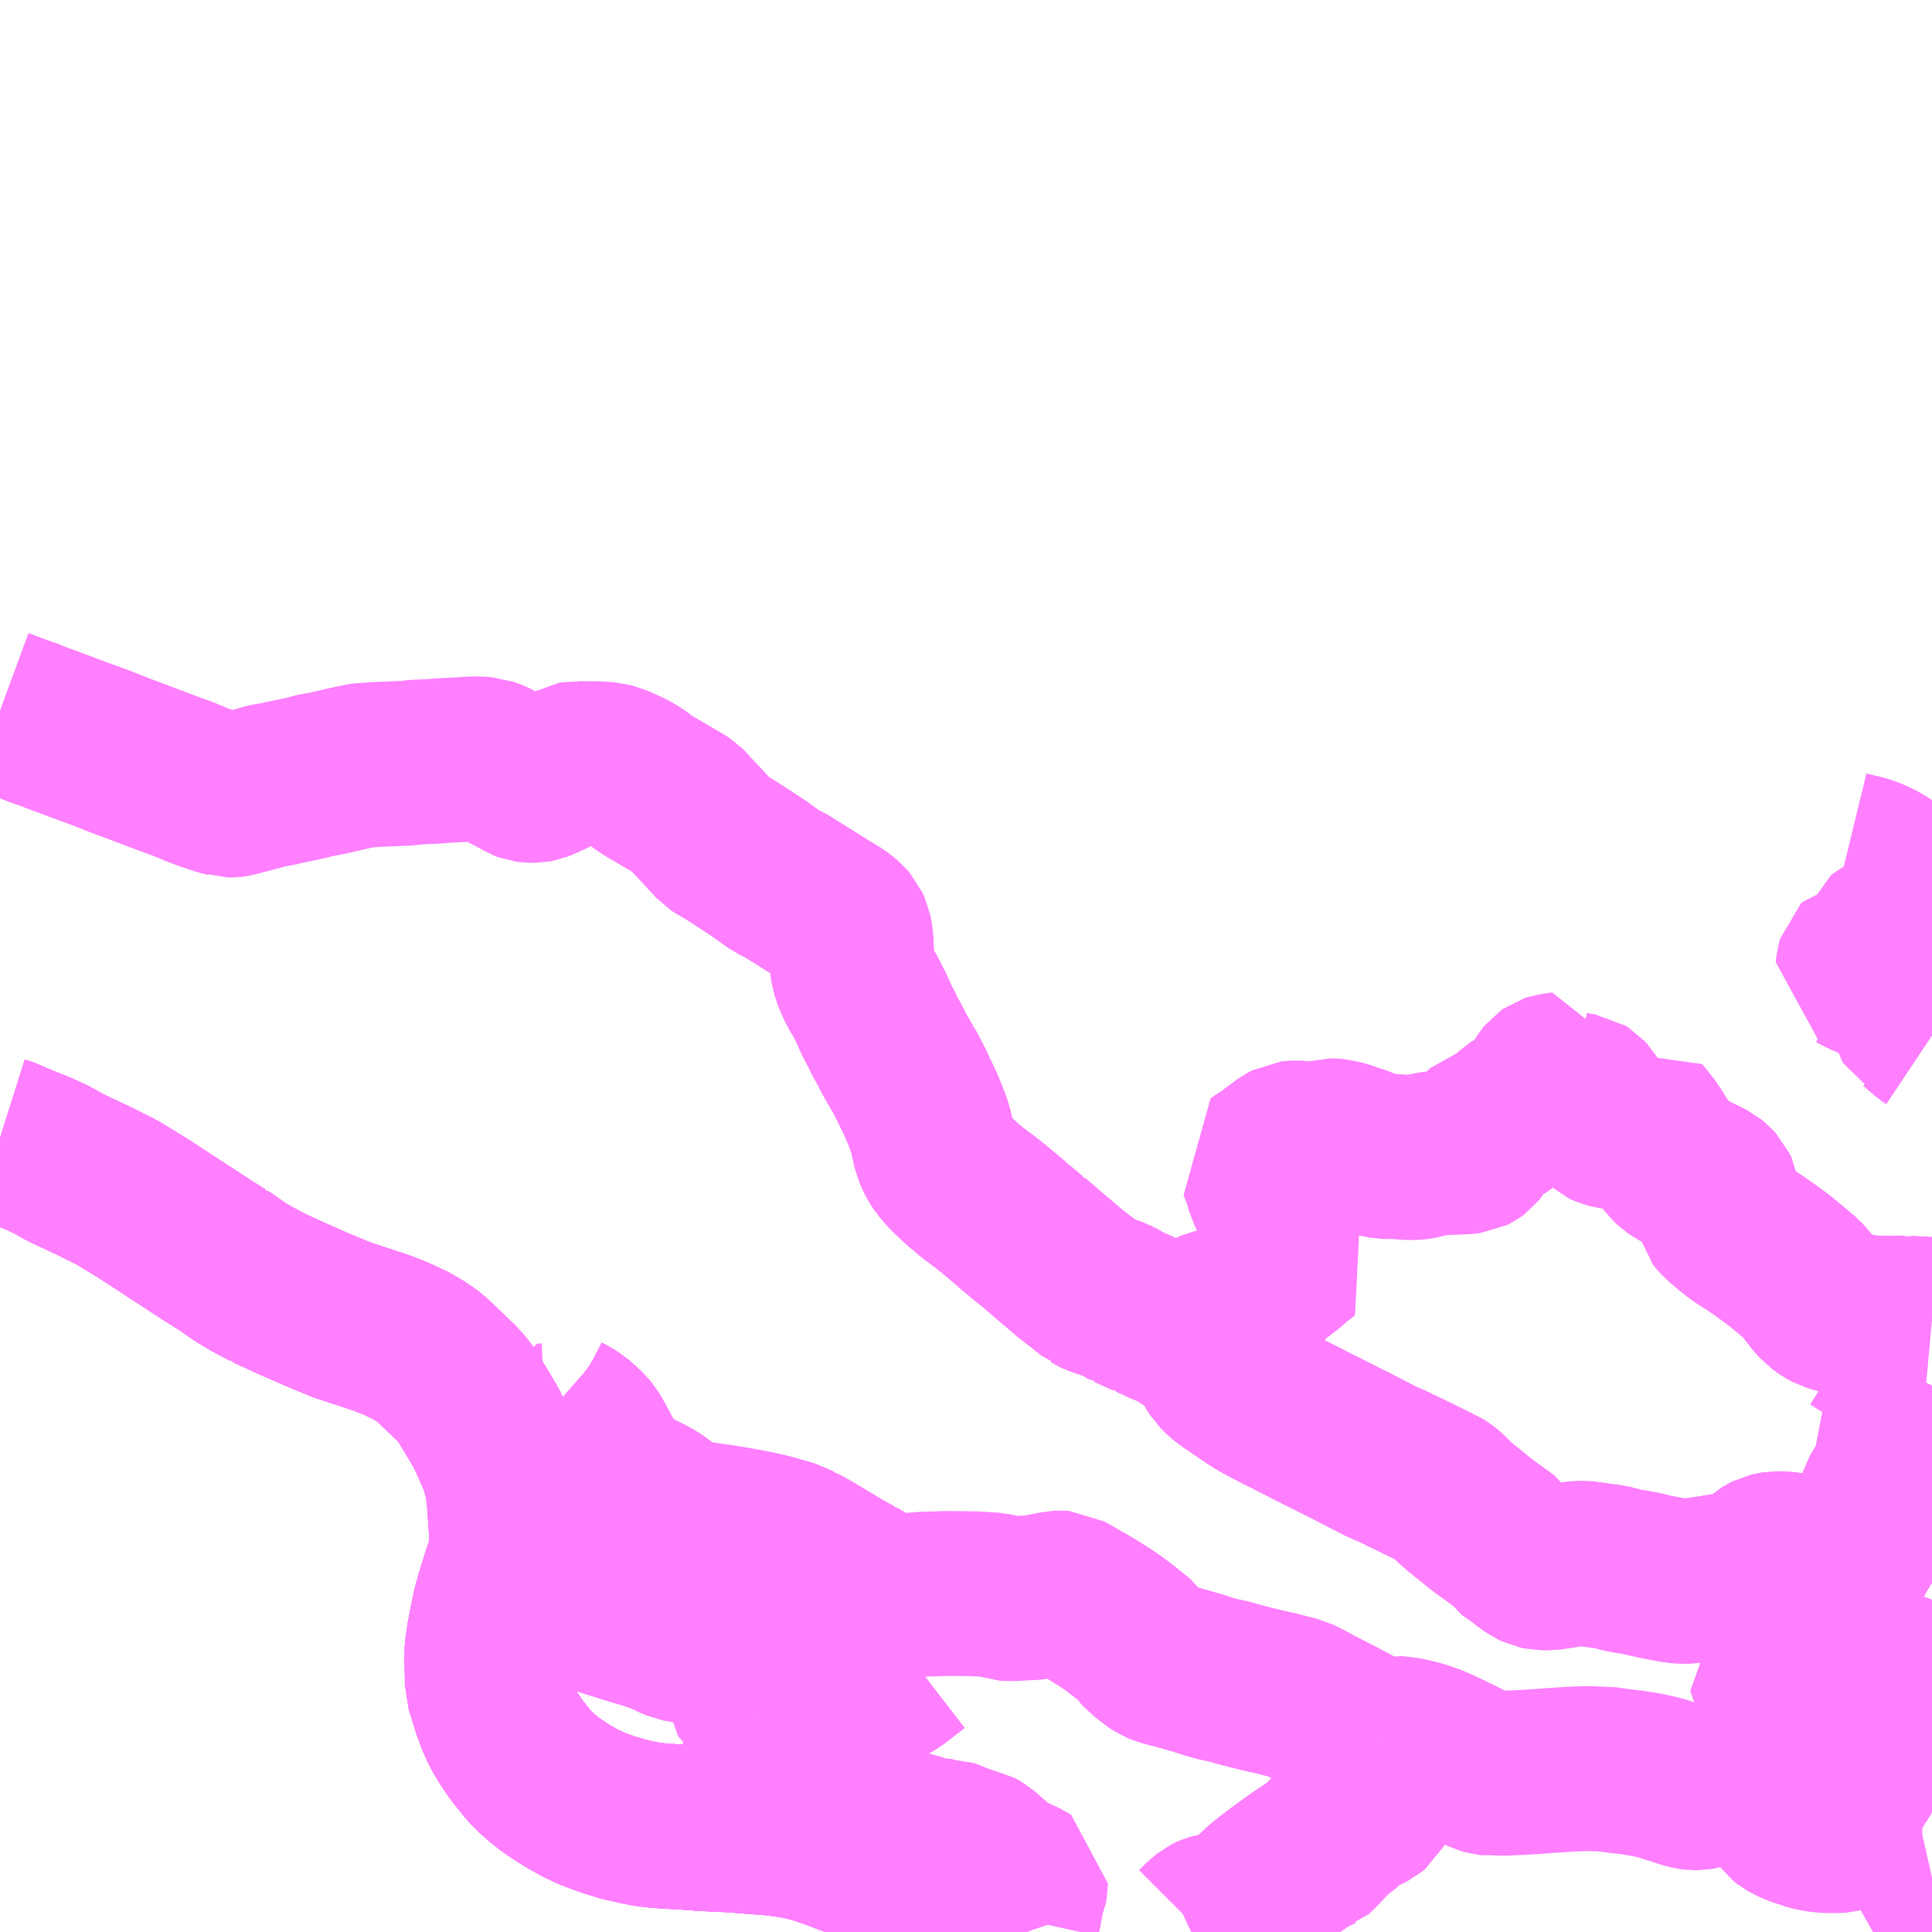 <?xml version="1.0" encoding="UTF-8"?>
<svg  xmlns="http://www.w3.org/2000/svg" xmlns:xlink="http://www.w3.org/1999/xlink" xmlns:go="http://purl.org/svgmap/profile" property="N07_001,N07_002,N07_003,N07_004,N07_005,N07_006,N07_007" viewBox="13086.914 -3208.008 8.789 8.789" go:dataArea="13086.9140625 -3208.0078125 8.7890625 8.7890625" >
<globalCoordinateSystem srsName="http://purl.org/crs/84" transform="matrix(100.0,0.0,0.0,-100.0,0.0,0.0)" />
<defs>
 <g id="p0" >
  <circle cx="0.0" cy="0.0" r="3" stroke="green" stroke-width="0.75" vector-effect="non-scaling-stroke" />
 </g>
</defs>
<g fill="none" fill-rule="evenodd" stroke="#FF00FF" stroke-width="0.75" opacity="0.5" vector-effect="non-scaling-stroke" stroke-linejoin="bevel" >
<path content="1,宮崎交通（株）,宮崎-長崎,1.0,1.0,1.0," xlink:title="1" d="M13091.335,-3199.219L13091.284,-3199.254L13091.221,-3199.304L13091.14,-3199.367L13091.091,-3199.405L13091.04,-3199.442L13090.969,-3199.485L13090.905,-3199.52L13090.856,-3199.544L13090.805,-3199.568L13090.748,-3199.59L13090.695,-3199.61L13090.67,-3199.618L13090.644,-3199.627L13090.589,-3199.643L13090.548,-3199.652L13090.495,-3199.661L13090.43,-3199.669L13090.376,-3199.673L13090.252,-3199.683L13090.123,-3199.689L13090.023,-3199.696L13089.952,-3199.7L13089.91,-3199.703L13089.858,-3199.709L13089.822,-3199.716L13089.747,-3199.733L13089.682,-3199.753L13089.643,-3199.767L13089.609,-3199.78L13089.591,-3199.788L13089.555,-3199.805L13089.512,-3199.829L13089.472,-3199.853L13089.42,-3199.888L13089.376,-3199.923L13089.347,-3199.949L13089.32,-3199.977L13089.292,-3200.012L13089.267,-3200.043L13089.236,-3200.088L13089.215,-3200.122L13089.197,-3200.156L13089.181,-3200.193L13089.163,-3200.242L13089.142,-3200.311L13089.131,-3200.345L13089.131,-3200.375L13089.129,-3200.475L13089.13,-3200.502L13089.14,-3200.57L13089.157,-3200.655L13089.166,-3200.698L13089.179,-3200.743L13089.185,-3200.763L13089.209,-3200.841L13089.23,-3200.901L13089.234,-3200.917L13089.239,-3200.943L13089.24,-3200.956L13089.243,-3200.998L13089.238,-3201.084L13089.23,-3201.197L13089.222,-3201.261L13089.206,-3201.324L13089.196,-3201.358L13089.145,-3201.473L13089.126,-3201.511L13089.094,-3201.566L13089.065,-3201.614L13089.041,-3201.653L13089.019,-3201.684L13088.996,-3201.71L13088.941,-3201.763L13088.877,-3201.824L13088.857,-3201.84L13088.826,-3201.861L13088.786,-3201.885L13088.767,-3201.894L13088.714,-3201.919L13088.65,-3201.944L13088.471,-3202.003L13088.357,-3202.05L13088.241,-3202.101L13088.187,-3202.126L13088.136,-3202.149L13088.135,-3202.15L13088.059,-3202.19L13088.006,-3202.222L13087.924,-3202.279L13087.923,-3202.279L13087.854,-3202.322L13087.77,-3202.377L13087.56,-3202.514L13087.445,-3202.584L13087.351,-3202.631L13087.207,-3202.699L13087.186,-3202.711L13087.152,-3202.73L13087.086,-3202.761L13087.006,-3202.793L13086.933,-3202.824L13086.914,-3202.83"/>
<path content="1,宮崎交通（株）,宮崎-鹿児島,7.0,7.0,7.0," xlink:title="1" d="M13086.914,-3202.83L13086.933,-3202.824L13087.006,-3202.793L13087.086,-3202.761L13087.152,-3202.73L13087.186,-3202.711L13087.207,-3202.699L13087.351,-3202.631L13087.445,-3202.584L13087.56,-3202.514L13087.77,-3202.377L13087.854,-3202.322L13087.923,-3202.279L13087.924,-3202.279L13088.006,-3202.222L13088.059,-3202.19L13088.135,-3202.15L13088.136,-3202.149L13088.187,-3202.126L13088.241,-3202.101L13088.357,-3202.05L13088.471,-3202.003L13088.65,-3201.944L13088.714,-3201.919L13088.767,-3201.894L13088.786,-3201.885L13088.826,-3201.861L13088.857,-3201.84L13088.877,-3201.824L13088.941,-3201.763L13088.996,-3201.71L13089.019,-3201.684L13089.041,-3201.653L13089.065,-3201.614L13089.094,-3201.566L13089.126,-3201.511L13089.145,-3201.473L13089.196,-3201.358L13089.206,-3201.324L13089.222,-3201.261L13089.23,-3201.197L13089.238,-3201.084L13089.243,-3200.998L13089.24,-3200.956L13089.239,-3200.943L13089.234,-3200.917L13089.23,-3200.901L13089.209,-3200.841L13089.185,-3200.763L13089.179,-3200.743L13089.166,-3200.698L13089.157,-3200.655L13089.14,-3200.57L13089.13,-3200.502L13089.129,-3200.475L13089.131,-3200.375L13089.131,-3200.345L13089.142,-3200.311L13089.163,-3200.242L13089.181,-3200.193L13089.197,-3200.156L13089.215,-3200.122L13089.236,-3200.088L13089.267,-3200.043L13089.292,-3200.012L13089.32,-3199.977L13089.347,-3199.949L13089.376,-3199.923L13089.42,-3199.888L13089.472,-3199.853L13089.512,-3199.829L13089.555,-3199.805L13089.591,-3199.788L13089.609,-3199.78L13089.643,-3199.767L13089.682,-3199.753L13089.747,-3199.733L13089.822,-3199.716L13089.858,-3199.709L13089.91,-3199.703L13089.952,-3199.7L13090.023,-3199.696L13090.123,-3199.689L13090.252,-3199.683L13090.376,-3199.673L13090.43,-3199.669L13090.495,-3199.661L13090.548,-3199.652L13090.589,-3199.643L13090.644,-3199.627L13090.67,-3199.618L13090.695,-3199.61L13090.748,-3199.59L13090.805,-3199.568L13090.856,-3199.544L13090.905,-3199.52L13090.969,-3199.485L13091.04,-3199.442L13091.091,-3199.405L13091.14,-3199.367L13091.221,-3199.304L13091.284,-3199.254L13091.335,-3199.219M13095.436,-3199.219L13095.48,-3199.244L13095.556,-3199.289L13095.57,-3199.299L13095.581,-3199.311L13095.587,-3199.318L13095.591,-3199.327L13095.596,-3199.337L13095.602,-3199.349L13095.605,-3199.361L13095.609,-3199.377L13095.61,-3199.381L13095.616,-3199.394L13095.625,-3199.408L13095.64,-3199.425L13095.651,-3199.434L13095.67,-3199.444L13095.683,-3199.449L13095.703,-3199.454"/>
<path content="1,宮崎交通（株）,宮崎～熊本（なんぷう号ノンストップ）,4.0,4.0,4.0," xlink:title="1" d="M13095.703,-3199.454L13095.683,-3199.449L13095.67,-3199.444L13095.651,-3199.434L13095.64,-3199.425L13095.625,-3199.408L13095.616,-3199.394L13095.61,-3199.381L13095.609,-3199.377L13095.605,-3199.361L13095.602,-3199.349L13095.596,-3199.337L13095.591,-3199.327L13095.587,-3199.318L13095.581,-3199.311L13095.57,-3199.299L13095.556,-3199.289L13095.48,-3199.244L13095.436,-3199.219M13091.335,-3199.219L13091.284,-3199.254L13091.221,-3199.304L13091.14,-3199.367L13091.091,-3199.405L13091.04,-3199.442L13090.969,-3199.485L13090.905,-3199.52L13090.856,-3199.544L13090.805,-3199.568L13090.748,-3199.59L13090.695,-3199.61L13090.67,-3199.618L13090.644,-3199.627L13090.589,-3199.643L13090.548,-3199.652L13090.495,-3199.661L13090.43,-3199.669L13090.376,-3199.673L13090.252,-3199.683L13090.123,-3199.689L13090.023,-3199.696L13089.952,-3199.7L13089.91,-3199.703L13089.858,-3199.709L13089.822,-3199.716L13089.747,-3199.733L13089.682,-3199.753L13089.643,-3199.767L13089.609,-3199.78L13089.591,-3199.788L13089.555,-3199.805L13089.512,-3199.829L13089.472,-3199.853L13089.42,-3199.888L13089.376,-3199.923L13089.347,-3199.949L13089.32,-3199.977L13089.292,-3200.012L13089.267,-3200.043L13089.236,-3200.088L13089.215,-3200.122L13089.197,-3200.156L13089.181,-3200.193L13089.163,-3200.242L13089.142,-3200.311L13089.131,-3200.345L13089.131,-3200.375L13089.129,-3200.475L13089.13,-3200.502L13089.14,-3200.57L13089.157,-3200.655L13089.166,-3200.698L13089.179,-3200.743L13089.185,-3200.763L13089.209,-3200.841L13089.23,-3200.901L13089.234,-3200.917L13089.239,-3200.943L13089.24,-3200.956L13089.243,-3200.998L13089.238,-3201.084L13089.23,-3201.197L13089.222,-3201.261L13089.206,-3201.324L13089.196,-3201.358L13089.145,-3201.473L13089.126,-3201.511L13089.094,-3201.566L13089.065,-3201.614L13089.041,-3201.653L13089.019,-3201.684L13088.996,-3201.71L13088.941,-3201.763L13088.877,-3201.824L13088.857,-3201.84L13088.826,-3201.861L13088.786,-3201.885L13088.767,-3201.894L13088.714,-3201.919L13088.65,-3201.944L13088.471,-3202.003L13088.357,-3202.05L13088.241,-3202.101L13088.187,-3202.126L13088.136,-3202.149L13088.135,-3202.15L13088.059,-3202.19L13088.006,-3202.222L13087.924,-3202.279L13087.923,-3202.279L13087.854,-3202.322L13087.77,-3202.377L13087.56,-3202.514L13087.445,-3202.584L13087.351,-3202.631L13087.207,-3202.699L13087.186,-3202.711L13087.152,-3202.73L13087.086,-3202.761L13087.006,-3202.793L13086.933,-3202.824L13086.914,-3202.83"/>
<path content="1,宮崎交通（株）,宮崎～福岡（スーパーフェニックス号）,4.0,4.0,4.0," xlink:title="1" d="M13095.703,-3199.454L13095.683,-3199.449L13095.67,-3199.444L13095.651,-3199.434L13095.64,-3199.425L13095.625,-3199.408L13095.616,-3199.394L13095.61,-3199.381L13095.609,-3199.377L13095.605,-3199.361L13095.602,-3199.349L13095.596,-3199.337L13095.591,-3199.327L13095.587,-3199.318L13095.581,-3199.311L13095.57,-3199.299L13095.556,-3199.289L13095.48,-3199.244L13095.436,-3199.219M13091.335,-3199.219L13091.284,-3199.254L13091.221,-3199.304L13091.14,-3199.367L13091.091,-3199.405L13091.04,-3199.442L13090.969,-3199.485L13090.905,-3199.52L13090.856,-3199.544L13090.805,-3199.568L13090.748,-3199.59L13090.695,-3199.61L13090.67,-3199.618L13090.644,-3199.627L13090.589,-3199.643L13090.548,-3199.652L13090.495,-3199.661L13090.43,-3199.669L13090.376,-3199.673L13090.252,-3199.683L13090.123,-3199.689L13090.023,-3199.696L13089.952,-3199.7L13089.91,-3199.703L13089.858,-3199.709L13089.822,-3199.716L13089.747,-3199.733L13089.682,-3199.753L13089.643,-3199.767L13089.609,-3199.78L13089.591,-3199.788L13089.555,-3199.805L13089.512,-3199.829L13089.472,-3199.853L13089.42,-3199.888L13089.376,-3199.923L13089.347,-3199.949L13089.32,-3199.977L13089.292,-3200.012L13089.267,-3200.043L13089.236,-3200.088L13089.215,-3200.122L13089.197,-3200.156L13089.181,-3200.193L13089.163,-3200.242L13089.142,-3200.311L13089.131,-3200.345L13089.131,-3200.375L13089.129,-3200.475L13089.13,-3200.502L13089.14,-3200.57L13089.157,-3200.655L13089.166,-3200.698L13089.179,-3200.743L13089.185,-3200.763L13089.209,-3200.841L13089.23,-3200.901L13089.234,-3200.917L13089.239,-3200.943L13089.24,-3200.956L13089.243,-3200.998L13089.238,-3201.084L13089.23,-3201.197L13089.222,-3201.261L13089.206,-3201.324L13089.196,-3201.358L13089.145,-3201.473L13089.126,-3201.511L13089.094,-3201.566L13089.065,-3201.614L13089.041,-3201.653L13089.019,-3201.684L13088.996,-3201.71L13088.941,-3201.763L13088.877,-3201.824L13088.857,-3201.84L13088.826,-3201.861L13088.786,-3201.885L13088.767,-3201.894L13088.714,-3201.919L13088.65,-3201.944L13088.471,-3202.003L13088.357,-3202.05L13088.241,-3202.101L13088.187,-3202.126L13088.136,-3202.149L13088.135,-3202.15L13088.059,-3202.19L13088.006,-3202.222L13087.924,-3202.279L13087.923,-3202.279L13087.854,-3202.322L13087.77,-3202.377L13087.56,-3202.514L13087.445,-3202.584L13087.351,-3202.631L13087.207,-3202.699L13087.186,-3202.711L13087.152,-3202.73L13087.086,-3202.761L13087.006,-3202.793L13086.933,-3202.824L13086.914,-3202.83"/>
<path content="1,宮崎交通（株）,小林-えびの高原,0.0,1.0,1.0," xlink:title="1" d="M13095.436,-3199.219L13095.48,-3199.244L13095.556,-3199.289L13095.57,-3199.299L13095.581,-3199.311L13095.587,-3199.318L13095.591,-3199.327L13095.596,-3199.337L13095.602,-3199.349L13095.605,-3199.361L13095.609,-3199.377L13095.61,-3199.381L13095.616,-3199.394L13095.625,-3199.408L13095.64,-3199.425L13095.651,-3199.434L13095.67,-3199.444L13095.683,-3199.449L13095.703,-3199.454"/>
<path content="1,宮崎交通（株）,小林-飯野-加久藤-京町待合所,10.5,10.5,10.5," xlink:title="1" d="M13095.703,-3200.81L13095.696,-3200.814L13095.676,-3200.825L13095.66,-3200.83L13095.627,-3200.84L13095.605,-3200.846L13095.383,-3200.905L13095.346,-3200.911L13095.208,-3200.92L13095.154,-3200.921L13095.125,-3200.924L13095.1,-3200.929L13095.087,-3200.931L13095.072,-3200.933L13095.029,-3200.939L13094.996,-3200.94L13094.984,-3200.938L13094.963,-3200.933L13094.955,-3200.929L13094.944,-3200.922L13094.924,-3200.905L13094.904,-3200.886L13094.887,-3200.873L13094.861,-3200.86L13094.812,-3200.848L13094.771,-3200.841L13094.762,-3200.84L13094.699,-3200.83L13094.688,-3200.828L13094.646,-3200.822L13094.626,-3200.819L13094.602,-3200.815L13094.558,-3200.815L13094.533,-3200.818L13094.449,-3200.834L13094.437,-3200.837L13094.43,-3200.838L13094.382,-3200.85L13094.317,-3200.861L13094.296,-3200.865L13094.234,-3200.881L13094.189,-3200.886L13094.139,-3200.894L13094.109,-3200.896L13094.072,-3200.894L13094.054,-3200.89L13094.043,-3200.888L13094.015,-3200.884L13093.96,-3200.876L13093.928,-3200.876L13093.909,-3200.88L13093.89,-3200.889L13093.852,-3200.916L13093.839,-3200.927L13093.779,-3200.969L13093.764,-3200.993L13093.667,-3201.063L13093.646,-3201.079L13093.628,-3201.094L13093.571,-3201.14L13093.568,-3201.141L13093.554,-3201.153L13093.552,-3201.156L13093.538,-3201.168L13093.529,-3201.176L13093.514,-3201.191L13093.504,-3201.201L13093.487,-3201.217L13093.48,-3201.223L13093.456,-3201.238L13093.443,-3201.243L13093.427,-3201.251L13093.343,-3201.292L13093.325,-3201.301L13093.296,-3201.314L13093.245,-3201.339L13093.204,-3201.356L13093.064,-3201.428L13092.923,-3201.499L13092.862,-3201.53L13092.858,-3201.532L13092.85,-3201.536L13092.836,-3201.544L13092.833,-3201.545L13092.833,-3201.545L13092.774,-3201.575L13092.749,-3201.588L13092.718,-3201.603L13092.663,-3201.632L13092.624,-3201.655L13092.618,-3201.659L13092.556,-3201.701L13092.524,-3201.723L13092.513,-3201.73L13092.484,-3201.752L13092.466,-3201.77L13092.461,-3201.774L13092.444,-3201.801L13092.43,-3201.837L13092.421,-3201.852L13092.419,-3201.856L13092.41,-3201.869L13092.398,-3201.882L13092.378,-3201.898L13092.368,-3201.904L13092.365,-3201.904L13092.337,-3201.919L13092.322,-3201.929L13092.307,-3201.939L13092.278,-3201.958L13092.26,-3201.967L13092.249,-3201.972L13092.228,-3201.982L13092.203,-3201.992L13092.149,-3202.017L13092.137,-3202.022L13092.131,-3202.024L13092.128,-3202.026L13092.103,-3202.037L13092.047,-3202.063L13092.046,-3202.063L13092.035,-3202.069L13092.018,-3202.077L13092.016,-3202.079L13091.998,-3202.089L13091.964,-3202.104L13091.936,-3202.112L13091.935,-3202.113L13091.911,-3202.12L13091.903,-3202.124L13091.89,-3202.132L13091.887,-3202.133L13091.868,-3202.148L13091.835,-3202.174L13091.777,-3202.219L13091.762,-3202.233L13091.754,-3202.239L13091.705,-3202.281L13091.688,-3202.295L13091.686,-3202.297L13091.609,-3202.363L13091.608,-3202.363L13091.584,-3202.382L13091.566,-3202.398L13091.535,-3202.423L13091.52,-3202.436L13091.519,-3202.438L13091.428,-3202.514L13091.391,-3202.543L13091.344,-3202.578L13091.317,-3202.6L13091.313,-3202.605L13091.305,-3202.61L13091.267,-3202.644L13091.256,-3202.655L13091.255,-3202.655L13091.227,-3202.683L13091.201,-3202.714L13091.187,-3202.735L13091.182,-3202.745L13091.18,-3202.749L13091.169,-3202.773L13091.158,-3202.82L13091.145,-3202.874L13091.139,-3202.893L13091.121,-3202.94L13091.102,-3202.984L13091.095,-3203.004L13091.082,-3203.025L13091.066,-3203.061L13091.043,-3203.106L13091.037,-3203.119L13091.019,-3203.149L13091.016,-3203.155L13091.014,-3203.158L13090.992,-3203.196L13090.971,-3203.235L13090.969,-3203.24L13090.933,-3203.306L13090.931,-3203.312L13090.915,-3203.343L13090.911,-3203.351L13090.909,-3203.354L13090.902,-3203.366L13090.894,-3203.385L13090.886,-3203.407L13090.874,-3203.429L13090.85,-3203.477L13090.826,-3203.516L13090.812,-3203.547L13090.807,-3203.557L13090.795,-3203.593L13090.792,-3203.611L13090.79,-3203.623L13090.79,-3203.647L13090.787,-3203.691L13090.787,-3203.709L13090.786,-3203.721L13090.782,-3203.755L13090.779,-3203.77L13090.769,-3203.792L13090.756,-3203.807L13090.738,-3203.822L13090.722,-3203.834L13090.68,-3203.859L13090.653,-3203.876L13090.533,-3203.951L13090.492,-3203.977L13090.443,-3204.002L13090.369,-3204.055L13090.316,-3204.09L13090.261,-3204.126L13090.237,-3204.141L13090.219,-3204.152L13090.193,-3204.167L13090.18,-3204.175L13090.174,-3204.179L13090.145,-3204.21L13090.102,-3204.257L13090.06,-3204.301L13090.034,-3204.33L13090.027,-3204.337L13090.021,-3204.341L13090.01,-3204.348L13089.996,-3204.356L13089.88,-3204.424L13089.866,-3204.432L13089.84,-3204.449L13089.814,-3204.47L13089.779,-3204.491L13089.752,-3204.503L13089.741,-3204.509L13089.703,-3204.524L13089.68,-3204.53L13089.645,-3204.533L13089.592,-3204.534L13089.546,-3204.534L13089.542,-3204.532L13089.527,-3204.532L13089.489,-3204.529L13089.448,-3204.5L13089.39,-3204.473L13089.367,-3204.463L13089.364,-3204.462L13089.359,-3204.46L13089.348,-3204.458L13089.326,-3204.458L13089.31,-3204.46L13089.302,-3204.463L13089.261,-3204.487L13089.232,-3204.501L13089.2,-3204.518L13089.185,-3204.526L13089.169,-3204.536L13089.144,-3204.546L13089.124,-3204.553L13089.097,-3204.555L13089.077,-3204.556L13089.034,-3204.554L13089.027,-3204.553L13088.969,-3204.55L13088.955,-3204.549L13088.942,-3204.549L13088.881,-3204.544L13088.808,-3204.541L13088.765,-3204.536L13088.737,-3204.535L13088.646,-3204.531L13088.632,-3204.531L13088.601,-3204.528L13088.58,-3204.528L13088.575,-3204.528L13088.552,-3204.524L13088.529,-3204.519L13088.519,-3204.517L13088.427,-3204.496L13088.393,-3204.488L13088.354,-3204.482L13088.321,-3204.473L13088.278,-3204.463L13088.196,-3204.446L13088.169,-3204.439L13088.15,-3204.437L13088.138,-3204.435L13088.124,-3204.432L13088.094,-3204.423L13088.065,-3204.416L13088.034,-3204.407L13088.012,-3204.402L13087.983,-3204.393L13087.968,-3204.391L13087.952,-3204.391L13087.943,-3204.394L13087.925,-3204.398L13087.881,-3204.412L13087.823,-3204.433L13087.807,-3204.439L13087.791,-3204.446L13087.769,-3204.455L13087.743,-3204.466L13087.692,-3204.484L13087.581,-3204.526L13087.507,-3204.554L13087.479,-3204.564L13087.428,-3204.584L13087.397,-3204.596L13087.368,-3204.608L13087.348,-3204.615L13087.271,-3204.643L13087.268,-3204.645L13087.243,-3204.653L13087.229,-3204.659L13087.164,-3204.683L13087.126,-3204.698L13087.12,-3204.699L13087.093,-3204.709L13087.076,-3204.715L13087.051,-3204.726L13087.028,-3204.734L13087.012,-3204.74L13087.004,-3204.743L13086.983,-3204.75L13086.952,-3204.762L13086.914,-3204.776"/>
<path content="1,近鉄バス（株）,京都・大阪・神戸⇔宮崎,1.0,1.0,1.0," xlink:title="1" d="M13091.335,-3199.219L13091.284,-3199.254L13091.221,-3199.304L13091.14,-3199.367L13091.091,-3199.405L13091.04,-3199.442L13090.969,-3199.485L13090.905,-3199.52L13090.856,-3199.544L13090.805,-3199.568L13090.748,-3199.59L13090.695,-3199.61L13090.67,-3199.618L13090.644,-3199.627L13090.589,-3199.643L13090.548,-3199.652L13090.495,-3199.661L13090.43,-3199.669L13090.376,-3199.673L13090.252,-3199.683L13090.123,-3199.689L13090.023,-3199.696L13089.952,-3199.7L13089.91,-3199.703L13089.858,-3199.709L13089.822,-3199.716L13089.747,-3199.733L13089.682,-3199.753L13089.643,-3199.767L13089.609,-3199.78L13089.591,-3199.788L13089.555,-3199.805L13089.512,-3199.829L13089.472,-3199.853L13089.42,-3199.888L13089.376,-3199.923L13089.347,-3199.949L13089.32,-3199.977L13089.292,-3200.012L13089.267,-3200.043L13089.236,-3200.088L13089.215,-3200.122L13089.197,-3200.156L13089.181,-3200.193L13089.163,-3200.242L13089.142,-3200.311L13089.131,-3200.345L13089.131,-3200.375L13089.129,-3200.475L13089.13,-3200.502L13089.14,-3200.57L13089.157,-3200.655L13089.166,-3200.698L13089.179,-3200.743L13089.185,-3200.763L13089.209,-3200.841L13089.23,-3200.901L13089.234,-3200.917L13089.239,-3200.943L13089.24,-3200.956L13089.243,-3200.998L13089.238,-3201.084L13089.23,-3201.197L13089.222,-3201.261L13089.206,-3201.324L13089.196,-3201.358L13089.145,-3201.473L13089.126,-3201.511L13089.094,-3201.566L13089.065,-3201.614L13089.041,-3201.653L13089.019,-3201.684L13088.996,-3201.71L13088.941,-3201.763L13088.877,-3201.824L13088.857,-3201.84L13088.826,-3201.861L13088.786,-3201.885L13088.767,-3201.894L13088.714,-3201.919L13088.65,-3201.944L13088.471,-3202.003L13088.357,-3202.05L13088.241,-3202.101L13088.187,-3202.126L13088.136,-3202.149L13088.135,-3202.15L13088.059,-3202.19L13088.006,-3202.222L13087.924,-3202.279L13087.923,-3202.279L13087.854,-3202.322L13087.77,-3202.377L13087.56,-3202.514L13087.445,-3202.584L13087.351,-3202.631L13087.207,-3202.699L13087.186,-3202.711L13087.153,-3202.731L13087.086,-3202.761L13087.006,-3202.793L13086.933,-3202.824L13086.914,-3202.83"/>
<path content="3,小林市,大出水循環線,1.2,0.0,0.0," xlink:title="3" d="M13095.703,-3199.762L13095.687,-3199.772L13095.659,-3199.782L13095.64,-3199.782L13095.632,-3199.781L13095.601,-3199.774L13095.563,-3199.765L13095.508,-3199.753L13095.464,-3199.74L13095.41,-3199.72L13095.32,-3199.69L13095.282,-3199.681L13095.271,-3199.68L13095.23,-3199.68L13095.204,-3199.682L13095.176,-3199.686L13095.15,-3199.692L13095.093,-3199.711L13095.062,-3199.725L13095.045,-3199.735L13095.031,-3199.746L13095.026,-3199.753L13095.023,-3199.761L13095.02,-3199.771L13095.01,-3199.842L13095.005,-3199.859L13094.996,-3199.883L13094.984,-3199.899L13094.981,-3199.904L13094.975,-3199.911L13094.97,-3199.915L13094.966,-3199.918L13094.962,-3199.921L13094.945,-3199.93L13094.918,-3199.941L13094.897,-3199.946L13094.869,-3199.948L13094.856,-3199.946L13094.842,-3199.942L13094.828,-3199.938L13094.819,-3199.935L13094.799,-3199.927L13094.721,-3199.9L13094.695,-3199.89L13094.671,-3199.883L13094.66,-3199.879L13094.647,-3199.877L13094.635,-3199.875L13094.621,-3199.875L13094.613,-3199.876L13094.607,-3199.877L13094.601,-3199.878L13094.594,-3199.88L13094.589,-3199.881L13094.54,-3199.897L13094.479,-3199.916L13094.45,-3199.924L13094.427,-3199.929L13094.411,-3199.933L13094.375,-3199.939L13094.335,-3199.945L13094.269,-3199.953L13094.237,-3199.957L13094.202,-3199.963L13094.181,-3199.961L13094.156,-3199.962L13094.127,-3199.962L13094.117,-3199.962L13094.065,-3199.96L13093.958,-3199.953L13093.904,-3199.949L13093.858,-3199.946L13093.844,-3199.945L13093.747,-3199.941L13093.714,-3199.943L13093.699,-3199.941L13093.68,-3199.943L13093.662,-3199.948L13093.56,-3199.998L13093.499,-3200.028L13093.454,-3200.049L13093.424,-3200.062L13093.395,-3200.072L13093.364,-3200.082L13093.338,-3200.088L13093.312,-3200.094L13093.292,-3200.097L13093.269,-3200.099L13093.241,-3200.103L13093.223,-3200.098L13093.206,-3200.097L13093.191,-3200.098"/>
<path content="3,小林市,大出水循環線,1.2,0.0,0.0," xlink:title="3" d="M13090.55,-3199.772L13090.555,-3199.782L13090.561,-3199.791L13090.567,-3199.801L13090.575,-3199.81"/>
<path content="3,小林市,大出水循環線,1.2,0.0,0.0," xlink:title="3" d="M13090.575,-3199.81L13090.549,-3199.834L13090.544,-3199.839L13090.528,-3199.859L13090.524,-3199.861L13090.511,-3199.87L13090.498,-3199.878L13090.481,-3199.887L13090.47,-3199.895L13090.452,-3199.911L13090.434,-3199.931L13090.417,-3199.955L13090.411,-3199.965L13090.406,-3199.975L13090.403,-3199.982L13090.401,-3199.99L13090.399,-3199.997L13090.399,-3200.006L13090.4,-3200.01L13090.402,-3200.017L13090.406,-3200.028L13090.421,-3200.058L13090.424,-3200.066L13090.424,-3200.07L13090.424,-3200.091L13090.423,-3200.094L13090.422,-3200.097L13090.42,-3200.1L13090.416,-3200.103L13090.402,-3200.111L13090.383,-3200.122L13090.376,-3200.128L13090.373,-3200.132L13090.37,-3200.138L13090.368,-3200.146L13090.365,-3200.153L13090.362,-3200.163L13090.357,-3200.173L13090.341,-3200.201L13090.354,-3200.217"/>
<path content="3,小林市,大出水循環線,1.2,0.0,0.0," xlink:title="3" d="M13093.191,-3200.098L13093.195,-3200.069L13093.199,-3200.05L13093.202,-3200.024L13093.203,-3200.005L13093.203,-3199.966L13093.2,-3199.95L13093.199,-3199.942L13093.199,-3199.928L13093.2,-3199.925L13093.201,-3199.923L13093.213,-3199.907L13093.216,-3199.903L13093.218,-3199.899L13093.219,-3199.896L13093.219,-3199.887L13093.219,-3199.884L13093.217,-3199.88L13093.216,-3199.877L13093.213,-3199.874L13093.208,-3199.87L13093.193,-3199.862L13093.186,-3199.856L13093.179,-3199.848L13093.175,-3199.839L13093.164,-3199.808L13093.159,-3199.799L13093.154,-3199.79L13093.148,-3199.785L13093.142,-3199.782L13093.125,-3199.773L13093.093,-3199.761L13093.072,-3199.748L13093.065,-3199.743L13093.047,-3199.728L13093.009,-3199.692L13092.995,-3199.683L13092.983,-3199.673L13092.96,-3199.651L13092.943,-3199.634L13092.912,-3199.6L13092.906,-3199.593L13092.9,-3199.588L13092.897,-3199.587L13092.89,-3199.583L13092.864,-3199.572L13092.856,-3199.567L13092.808,-3199.534L13092.703,-3199.457L13092.66,-3199.422L13092.646,-3199.409L13092.618,-3199.382L13092.595,-3199.356L13092.58,-3199.342L13092.556,-3199.326L13092.539,-3199.318L13092.525,-3199.312L13092.505,-3199.306L13092.49,-3199.303L13092.434,-3199.292L13092.427,-3199.29L13092.42,-3199.287L13092.414,-3199.284L13092.404,-3199.276L13092.391,-3199.265L13092.379,-3199.253L13092.361,-3199.235L13092.35,-3199.227L13092.333,-3199.219M13091.59,-3199.219L13091.589,-3199.221L13091.587,-3199.227L13091.584,-3199.232L13091.578,-3199.239L13091.572,-3199.245L13091.543,-3199.263L13091.544,-3199.282L13091.552,-3199.318L13091.559,-3199.356L13091.562,-3199.378L13091.563,-3199.387L13091.567,-3199.4L13091.578,-3199.427L13091.579,-3199.432L13091.579,-3199.437L13091.579,-3199.44L13091.576,-3199.442L13091.557,-3199.451L13091.532,-3199.462L13091.503,-3199.477L13091.467,-3199.497L13091.456,-3199.506L13091.43,-3199.528L13091.372,-3199.579L13091.365,-3199.583L13091.359,-3199.586L13091.35,-3199.588L13091.332,-3199.592L13091.289,-3199.607L13091.266,-3199.615L13091.232,-3199.63L13091.226,-3199.632L13091.221,-3199.632L13091.181,-3199.635L13091.158,-3199.636L13091.141,-3199.639L13091.121,-3199.643L13091.114,-3199.645L13091.077,-3199.66L13091.071,-3199.662L13091.061,-3199.664L13091.032,-3199.665L13091.012,-3199.667L13091.005,-3199.67L13090.99,-3199.678L13090.972,-3199.689L13090.967,-3199.692L13090.96,-3199.693L13090.939,-3199.693L13090.906,-3199.689L13090.886,-3199.686L13090.868,-3199.686L13090.853,-3199.686L13090.848,-3199.687L13090.843,-3199.689L13090.838,-3199.69L13090.83,-3199.694L13090.817,-3199.701L13090.808,-3199.705L13090.8,-3199.707L13090.765,-3199.714L13090.748,-3199.717L13090.735,-3199.72L13090.689,-3199.73L13090.684,-3199.733L13090.661,-3199.745L13090.646,-3199.754L13090.609,-3199.783L13090.582,-3199.804L13090.575,-3199.81"/>
<path content="3,小林市,大出水循環線,1.2,0.0,0.0," xlink:title="3" d="M13090.354,-3200.217L13090.353,-3200.24L13090.352,-3200.263L13090.35,-3200.266L13090.349,-3200.269L13090.346,-3200.271L13090.328,-3200.29L13090.324,-3200.294L13090.324,-3200.296L13090.324,-3200.313L13090.323,-3200.318L13090.321,-3200.321L13090.318,-3200.323L13090.306,-3200.332L13090.302,-3200.334L13090.299,-3200.336L13090.295,-3200.34L13090.291,-3200.345L13090.291,-3200.362L13090.291,-3200.405L13090.283,-3200.423L13090.276,-3200.43L13090.233,-3200.472L13090.224,-3200.479L13090.213,-3200.487L13090.199,-3200.493L13090.178,-3200.5L13090.166,-3200.503L13090.142,-3200.51L13090.127,-3200.517L13090.114,-3200.527L13090.102,-3200.532L13090.081,-3200.539L13090.067,-3200.539L13090.053,-3200.54L13090.01,-3200.548L13090,-3200.55L13089.96,-3200.567L13089.957,-3200.569L13089.92,-3200.586L13089.858,-3200.607L13089.855,-3200.608L13089.842,-3200.612L13089.814,-3200.62L13089.76,-3200.636L13089.755,-3200.638L13089.743,-3200.642L13089.734,-3200.645L13089.716,-3200.65L13089.684,-3200.66L13089.644,-3200.675L13089.632,-3200.685L13089.626,-3200.693L13089.624,-3200.701L13089.612,-3200.703L13089.602,-3200.705L13089.569,-3200.711L13089.562,-3200.712L13089.554,-3200.713L13089.539,-3200.717L13089.54,-3200.72L13089.546,-3200.754L13089.545,-3200.779L13089.541,-3200.794L13089.535,-3200.81L13089.533,-3200.815L13089.505,-3200.848L13089.468,-3200.882L13089.462,-3200.889L13089.456,-3200.907L13089.454,-3200.917L13089.452,-3200.946L13089.453,-3200.948L13089.441,-3200.954L13089.425,-3200.96L13089.405,-3200.97L13089.384,-3200.983L13089.374,-3200.991L13089.372,-3200.996L13089.371,-3200.999"/>
<path content="3,小林市,大出水循環線,1.2,0.0,0.0," xlink:title="3" d="M13091.074,-3200.444L13091.039,-3200.417L13090.99,-3200.379L13090.967,-3200.363L13090.933,-3200.345L13090.909,-3200.336L13090.897,-3200.332L13090.888,-3200.33L13090.873,-3200.33L13090.864,-3200.331L13090.845,-3200.336L13090.829,-3200.338L13090.811,-3200.338L13090.708,-3200.338L13090.693,-3200.339L13090.673,-3200.342L13090.658,-3200.345L13090.617,-3200.361L13090.609,-3200.363L13090.6,-3200.365L13090.594,-3200.363L13090.567,-3200.345L13090.565,-3200.344L13090.563,-3200.343L13090.56,-3200.343L13090.555,-3200.344L13090.552,-3200.345L13090.512,-3200.36L13090.499,-3200.363L13090.489,-3200.363L13090.455,-3200.355L13090.425,-3200.333L13090.404,-3200.309L13090.365,-3200.232L13090.354,-3200.217"/>
<path content="3,小林市,大出水循環線,1.2,0.0,0.0," xlink:title="3" d="M13089.371,-3200.999L13089.369,-3201.004L13089.369,-3201.014L13089.373,-3201.026L13089.384,-3201.052L13089.395,-3201.074L13089.415,-3201.107L13089.432,-3201.133L13089.447,-3201.152L13089.453,-3201.165L13089.459,-3201.208L13089.459,-3201.236L13089.457,-3201.249L13089.447,-3201.28L13089.415,-3201.355L13089.407,-3201.372L13089.398,-3201.388L13089.376,-3201.425L13089.373,-3201.432L13089.37,-3201.445L13089.37,-3201.464L13089.375,-3201.521L13089.396,-3201.522L13089.404,-3201.524L13089.415,-3201.527L13089.419,-3201.531L13089.423,-3201.537L13089.425,-3201.552L13089.431,-3201.604"/>
<path content="3,小林市,大出水循環線,1.2,0.0,0.0," xlink:title="3" d="M13089.327,-3201.004L13089.34,-3201.004L13089.349,-3201.001L13089.371,-3200.999"/>
<path content="3,小林市,大出水循環線,1.2,0.0,0.0," xlink:title="3" d="M13089.431,-3201.604L13089.447,-3201.59L13089.461,-3201.58L13089.476,-3201.57L13089.493,-3201.561L13089.521,-3201.544L13089.529,-3201.539L13089.554,-3201.517L13089.579,-3201.493L13089.593,-3201.476L13089.625,-3201.418L13089.656,-3201.359L13089.656,-3201.358L13089.67,-3201.321L13089.68,-3201.303L13089.688,-3201.288L13089.701,-3201.271L13089.715,-3201.257L13089.73,-3201.248L13089.749,-3201.237L13089.756,-3201.233L13089.781,-3201.228L13089.817,-3201.214L13089.872,-3201.186L13089.889,-3201.176L13089.92,-3201.155L13089.978,-3201.104L13089.986,-3201.096L13090,-3201.09L13090.021,-3201.083L13090.043,-3201.081L13090.091,-3201.077L13090.102,-3201.075L13090.197,-3201.062L13090.237,-3201.055L13090.284,-3201.047L13090.285,-3201.047L13090.326,-3201.039L13090.342,-3201.036L13090.375,-3201.029L13090.4,-3201.023L13090.422,-3201.018L13090.463,-3201.006L13090.515,-3200.991L13090.531,-3200.982L13090.545,-3200.977L13090.557,-3200.969L13090.567,-3200.964L13090.606,-3200.942L13090.751,-3200.855L13090.806,-3200.825L13090.807,-3200.825L13090.838,-3200.807L13090.937,-3200.752L13090.956,-3200.742L13090.961,-3200.74L13090.965,-3200.74L13090.976,-3200.741L13091,-3200.744L13091.033,-3200.748L13091.057,-3200.751L13091.12,-3200.756L13091.158,-3200.757L13091.224,-3200.759L13091.328,-3200.758L13091.338,-3200.758L13091.378,-3200.756L13091.421,-3200.753L13091.435,-3200.752L13091.457,-3200.747L13091.474,-3200.742L13091.483,-3200.739L13091.492,-3200.736L13091.504,-3200.735L13091.533,-3200.736L13091.567,-3200.738L13091.61,-3200.74L13091.646,-3200.745L13091.671,-3200.75L13091.68,-3200.752L13091.691,-3200.754L13091.718,-3200.76L13091.74,-3200.761L13091.754,-3200.76L13091.789,-3200.74L13091.819,-3200.723L13091.828,-3200.719L13091.838,-3200.712L13091.878,-3200.689L13091.895,-3200.678L13091.9,-3200.675L13091.948,-3200.645L13091.981,-3200.622L13092.026,-3200.588L13092.031,-3200.584L13092.037,-3200.579L13092.092,-3200.535L13092.112,-3200.506L13092.12,-3200.497L13092.124,-3200.494L13092.138,-3200.484L13092.145,-3200.478L13092.162,-3200.463L13092.186,-3200.448L13092.203,-3200.441L13092.247,-3200.429L13092.278,-3200.421L13092.304,-3200.414L13092.331,-3200.406L13092.367,-3200.396L13092.411,-3200.381L13092.451,-3200.37L13092.505,-3200.358L13092.525,-3200.353L13092.551,-3200.345L13092.563,-3200.342L13092.601,-3200.332L13092.654,-3200.319L13092.693,-3200.31L13092.724,-3200.303L13092.775,-3200.29L13092.815,-3200.28L13092.819,-3200.278L13092.823,-3200.276L13092.832,-3200.272L13092.851,-3200.262L13092.868,-3200.253L13092.932,-3200.219L13092.95,-3200.21L13092.989,-3200.19L13093.059,-3200.153L13093.083,-3200.14L13093.141,-3200.11L13093.152,-3200.106L13093.166,-3200.102L13093.179,-3200.1L13093.191,-3200.098"/>
<path content="3,小林市,大出水循環線,1.2,0.0,0.0," xlink:title="3" d="M13089.422,-3201.619L13089.425,-3201.612L13089.431,-3201.604"/>
<path content="3,小林市,岡原循環線,3.0,3.0,0.0," xlink:title="3" d="M13095.703,-3203.828L13095.695,-3203.822L13095.674,-3203.812L13095.66,-3203.808L13095.648,-3203.802L13095.629,-3203.792L13095.628,-3203.792L13095.62,-3203.789L13095.612,-3203.785L13095.596,-3203.782L13095.573,-3203.781L13095.569,-3203.78L13095.562,-3203.776L13095.545,-3203.757L13095.53,-3203.745L13095.525,-3203.744L13095.524,-3203.744L13095.51,-3203.743L13095.492,-3203.743L13095.483,-3203.738L13095.478,-3203.734L13095.474,-3203.723L13095.474,-3203.714L13095.477,-3203.695L13095.478,-3203.682L13095.475,-3203.675L13095.475,-3203.675L13095.469,-3203.665L13095.449,-3203.648L13095.445,-3203.646L13095.424,-3203.642L13095.388,-3203.64L13095.377,-3203.638L13095.372,-3203.633L13095.368,-3203.619L13095.365,-3203.591L13095.369,-3203.589L13095.374,-3203.586L13095.406,-3203.571L13095.458,-3203.55L13095.495,-3203.53L13095.517,-3203.522L13095.531,-3203.517L13095.55,-3203.514L13095.564,-3203.512L13095.574,-3203.509L13095.581,-3203.505L13095.588,-3203.498L13095.596,-3203.475L13095.605,-3203.434L13095.613,-3203.387L13095.618,-3203.373L13095.62,-3203.365L13095.624,-3203.358L13095.637,-3203.351L13095.685,-3203.309L13095.703,-3203.297"/>
<path content="3,小林市,岡原循環線,3.0,3.0,0.0," xlink:title="3" d="M13095.703,-3203.967L13095.702,-3203.967L13095.696,-3203.968L13095.68,-3203.972L13095.654,-3203.975L13095.622,-3203.977L13095.603,-3203.981L13095.587,-3203.988L13095.573,-3204.002L13095.55,-3204.014L13095.533,-3204.029L13095.485,-3204.063L13095.449,-3204.084L13095.412,-3204.1L13095.382,-3204.109L13095.353,-3204.116L13095.316,-3204.125"/>
<path content="3,小林市,深草循環線,0.8,0.0,0.0," xlink:title="3" d="M13095.703,-3200.81L13095.696,-3200.814L13095.676,-3200.825L13095.66,-3200.83"/>
<path content="3,小林市,深草循環線,0.8,0.0,0.0," xlink:title="3" d="M13095.66,-3200.83L13095.627,-3200.84L13095.605,-3200.846L13095.383,-3200.905L13095.346,-3200.911L13095.208,-3200.92L13095.154,-3200.921L13095.125,-3200.924L13095.1,-3200.929L13095.087,-3200.931L13095.072,-3200.933L13095.029,-3200.939L13094.996,-3200.94L13094.984,-3200.938L13094.963,-3200.933L13094.955,-3200.929L13094.944,-3200.922L13094.924,-3200.905L13094.904,-3200.886L13094.887,-3200.873L13094.861,-3200.86L13094.812,-3200.848L13094.771,-3200.841L13094.762,-3200.84L13094.699,-3200.83L13094.688,-3200.828L13094.646,-3200.822L13094.626,-3200.819L13094.602,-3200.815L13094.558,-3200.815L13094.533,-3200.818L13094.449,-3200.834L13094.437,-3200.837L13094.43,-3200.838L13094.382,-3200.85L13094.317,-3200.861L13094.296,-3200.865L13094.234,-3200.881L13094.189,-3200.886L13094.139,-3200.894L13094.109,-3200.896L13094.072,-3200.894L13094.054,-3200.89L13094.043,-3200.888L13094.015,-3200.884L13093.96,-3200.876L13093.928,-3200.876L13093.909,-3200.88L13093.89,-3200.889L13093.852,-3200.916L13093.839,-3200.927L13093.779,-3200.969L13093.764,-3200.993L13093.667,-3201.063L13093.646,-3201.079L13093.628,-3201.094L13093.571,-3201.14L13093.553,-3201.155L13093.552,-3201.156L13093.539,-3201.167L13093.529,-3201.176L13093.529,-3201.176L13093.515,-3201.19L13093.504,-3201.201L13093.487,-3201.216L13093.48,-3201.222L13093.456,-3201.238L13093.443,-3201.242L13093.427,-3201.25L13093.344,-3201.291L13093.325,-3201.3L13093.325,-3201.3L13093.297,-3201.314L13093.246,-3201.339L13093.205,-3201.356L13093.065,-3201.428L13092.924,-3201.499L13092.863,-3201.529L13092.859,-3201.532L13092.85,-3201.536L13092.836,-3201.544L13092.834,-3201.545L13092.833,-3201.545L13092.833,-3201.545L13092.774,-3201.575L13092.749,-3201.587L13092.719,-3201.603L13092.718,-3201.603L13092.718,-3201.603L13092.663,-3201.632L13092.624,-3201.655L13092.618,-3201.659L13092.556,-3201.701L13092.524,-3201.723L13092.513,-3201.73L13092.484,-3201.752L13092.466,-3201.77L13092.462,-3201.773L13092.461,-3201.774L13092.444,-3201.801L13092.43,-3201.837L13092.421,-3201.852L13092.419,-3201.856L13092.41,-3201.869L13092.398,-3201.881L13092.378,-3201.898L13092.368,-3201.903L13092.365,-3201.904L13092.338,-3201.919L13092.322,-3201.929L13092.322,-3201.929L13092.322,-3201.929L13092.332,-3201.936L13092.385,-3201.998L13092.402,-3202.015L13092.411,-3202.027L13092.423,-3202.037L13092.441,-3202.045L13092.468,-3202.051L13092.516,-3202.059L13092.535,-3202.065L13092.564,-3202.081L13092.587,-3202.098L13092.606,-3202.111L13092.639,-3202.134L13092.644,-3202.14L13092.654,-3202.151L13092.668,-3202.173L13092.681,-3202.186L13092.706,-3202.208L13092.75,-3202.241L13092.771,-3202.257L13092.792,-3202.275L13092.802,-3202.282L13092.809,-3202.286L13092.813,-3202.29L13092.791,-3202.317L13092.781,-3202.333L13092.768,-3202.356L13092.766,-3202.362L13092.761,-3202.374L13092.751,-3202.409L13092.748,-3202.419L13092.741,-3202.443L13092.74,-3202.451L13092.729,-3202.493L13092.727,-3202.496L13092.727,-3202.498L13092.719,-3202.526L13092.709,-3202.554L13092.693,-3202.582L13092.684,-3202.6L13092.676,-3202.63L13092.671,-3202.649L13092.646,-3202.711L13092.65,-3202.714L13092.671,-3202.728L13092.686,-3202.736L13092.717,-3202.761L13092.736,-3202.775L13092.766,-3202.797L13092.785,-3202.807L13092.794,-3202.808L13092.832,-3202.808L13092.84,-3202.807L13092.87,-3202.804L13092.911,-3202.804L13092.929,-3202.808L13092.966,-3202.818L13092.969,-3202.818L13092.979,-3202.818L13092.991,-3202.817L13093.034,-3202.806L13093.065,-3202.795L13093.095,-3202.785L13093.173,-3202.756L13093.193,-3202.75L13093.21,-3202.747L13093.28,-3202.746L13093.312,-3202.742L13093.354,-3202.742L13093.374,-3202.745L13093.401,-3202.753L13093.425,-3202.758L13093.445,-3202.761L13093.466,-3202.763L13093.575,-3202.768L13093.587,-3202.769L13093.604,-3202.771L13093.614,-3202.776L13093.622,-3202.782L13093.63,-3202.792L13093.64,-3202.809L13093.642,-3202.812L13093.649,-3202.835L13093.65,-3202.838L13093.653,-3202.845L13093.658,-3202.859L13093.666,-3202.866L13093.711,-3202.88L13093.727,-3202.886L13093.76,-3202.91L13093.808,-3202.952L13093.82,-3202.96L13093.845,-3202.97L13093.851,-3202.973L13093.857,-3202.977L13093.872,-3202.989L13093.888,-3203.007L13093.903,-3203.025L13093.949,-3203.094L13093.958,-3203.105L13093.968,-3203.112L13093.974,-3203.114L13094.029,-3203.122L13094.033,-3203.077L13094.035,-3203.065L13094.039,-3203.052L13094.048,-3203.042L13094.06,-3203.034L13094.074,-3203.029L13094.112,-3203.023L13094.12,-3203.018L13094.13,-3203.007L13094.162,-3202.954L13094.183,-3202.916L13094.199,-3202.9L13094.225,-3202.889L13094.239,-3202.885L13094.27,-3202.878L13094.297,-3202.878L13094.31,-3202.883L13094.32,-3202.888L13094.334,-3202.897L13094.362,-3202.919L13094.371,-3202.925L13094.382,-3202.912L13094.397,-3202.893L13094.424,-3202.859L13094.445,-3202.821L13094.456,-3202.806L13094.484,-3202.763L13094.513,-3202.724L13094.528,-3202.71L13094.548,-3202.696L13094.578,-3202.68L13094.616,-3202.661L13094.662,-3202.639L13094.689,-3202.625L13094.705,-3202.612L13094.717,-3202.599L13094.724,-3202.584L13094.726,-3202.572L13094.726,-3202.503L13094.727,-3202.491L13094.728,-3202.487L13094.732,-3202.482L13094.75,-3202.462L13094.787,-3202.431L13094.8,-3202.419L13094.809,-3202.413L13094.832,-3202.396L13094.886,-3202.361L13094.904,-3202.349L13094.923,-3202.336L13094.976,-3202.298L13094.997,-3202.282L13095.015,-3202.269L13095.07,-3202.223L13095.11,-3202.189L13095.132,-3202.165L13095.157,-3202.131L13095.176,-3202.106L13095.197,-3202.083L13095.226,-3202.062L13095.243,-3202.053L13095.289,-3202.039L13095.321,-3202.031L13095.368,-3202.022L13095.386,-3202.018L13095.423,-3202.013L13095.506,-3202.011L13095.537,-3202.012L13095.58,-3202.012L13095.584,-3202.013L13095.603,-3202.011L13095.635,-3202.008L13095.676,-3202.008L13095.692,-3202.006L13095.703,-3202.005M13095.703,-3201.548L13095.693,-3201.546L13095.682,-3201.545L13095.605,-3201.541L13095.593,-3201.54L13095.574,-3201.536L13095.558,-3201.53L13095.54,-3201.521L13095.522,-3201.504L13095.507,-3201.485L13095.497,-3201.468L13095.477,-3201.436L13095.467,-3201.42L13095.462,-3201.416L13095.475,-3201.393L13095.487,-3201.385L13095.525,-3201.375L13095.54,-3201.368L13095.548,-3201.36L13095.555,-3201.349L13095.559,-3201.343L13095.566,-3201.327L13095.566,-3201.316L13095.564,-3201.313L13095.555,-3201.302L13095.547,-3201.293L13095.508,-3201.254L13095.488,-3201.227L13095.479,-3201.209L13095.46,-3201.164L13095.453,-3201.137L13095.447,-3201.124L13095.434,-3201.105L13095.426,-3201.089L13095.419,-3201.077L13095.413,-3201.064L13095.412,-3201.051L13095.413,-3201.037L13095.417,-3201.025L13095.426,-3201.01L13095.44,-3200.992L13095.447,-3200.981L13095.456,-3200.973L13095.488,-3200.955L13095.499,-3200.95L13095.504,-3200.946L13095.512,-3200.943L13095.531,-3200.934L13095.598,-3200.909L13095.633,-3200.893L13095.655,-3200.883L13095.671,-3200.871L13095.672,-3200.869L13095.674,-3200.866L13095.675,-3200.856L13095.669,-3200.843L13095.666,-3200.839L13095.66,-3200.83"/>
<path content="3,小林市,環野・千歳線,1.8,0.0,0.0," xlink:title="3" d="M13095.703,-3199.454L13095.683,-3199.449L13095.67,-3199.444L13095.651,-3199.434L13095.64,-3199.425L13095.625,-3199.407L13095.616,-3199.393L13095.61,-3199.381L13095.609,-3199.377L13095.605,-3199.36L13095.602,-3199.349L13095.596,-3199.337L13095.591,-3199.327L13095.587,-3199.318L13095.58,-3199.311L13095.57,-3199.299L13095.556,-3199.289L13095.48,-3199.244L13095.436,-3199.219"/>
<path content="3,小林市,運動公園循環線,1.8,0.0,0.0," xlink:title="3" d="M13095.703,-3200.149L13095.669,-3200.095L13095.654,-3200.072L13095.641,-3200.057L13095.609,-3200.087L13095.58,-3200.112L13095.575,-3200.116L13095.569,-3200.119L13095.564,-3200.122L13095.558,-3200.124L13095.553,-3200.126L13095.529,-3200.131L13095.424,-3200.154L13095.409,-3200.157L13095.393,-3200.162L13095.379,-3200.167L13095.368,-3200.173L13095.335,-3200.191L13095.29,-3200.218L13095.258,-3200.234L13095.237,-3200.248L13095.218,-3200.255L13095.185,-3200.262L13095.16,-3200.266L13095.118,-3200.266L13095.112,-3200.268L13095.104,-3200.272L13095.097,-3200.277L13095.091,-3200.284L13095.086,-3200.29L13095.07,-3200.316L13095.065,-3200.322L13095.062,-3200.326L13095.056,-3200.331L13095.037,-3200.348L13095.039,-3200.361L13095.035,-3200.363L13095.029,-3200.366L13094.987,-3200.38L13094.978,-3200.386L13094.973,-3200.393L13094.959,-3200.435L13094.967,-3200.44L13094.976,-3200.446L13094.985,-3200.456L13095.017,-3200.499L13095.046,-3200.534L13095.06,-3200.529L13095.115,-3200.52L13095.14,-3200.512L13095.229,-3200.484L13095.259,-3200.476L13095.307,-3200.464L13095.326,-3200.458L13095.415,-3200.437L13095.451,-3200.422L13095.494,-3200.409L13095.539,-3200.393L13095.646,-3200.345L13095.703,-3200.327"/>
</g>
</svg>

